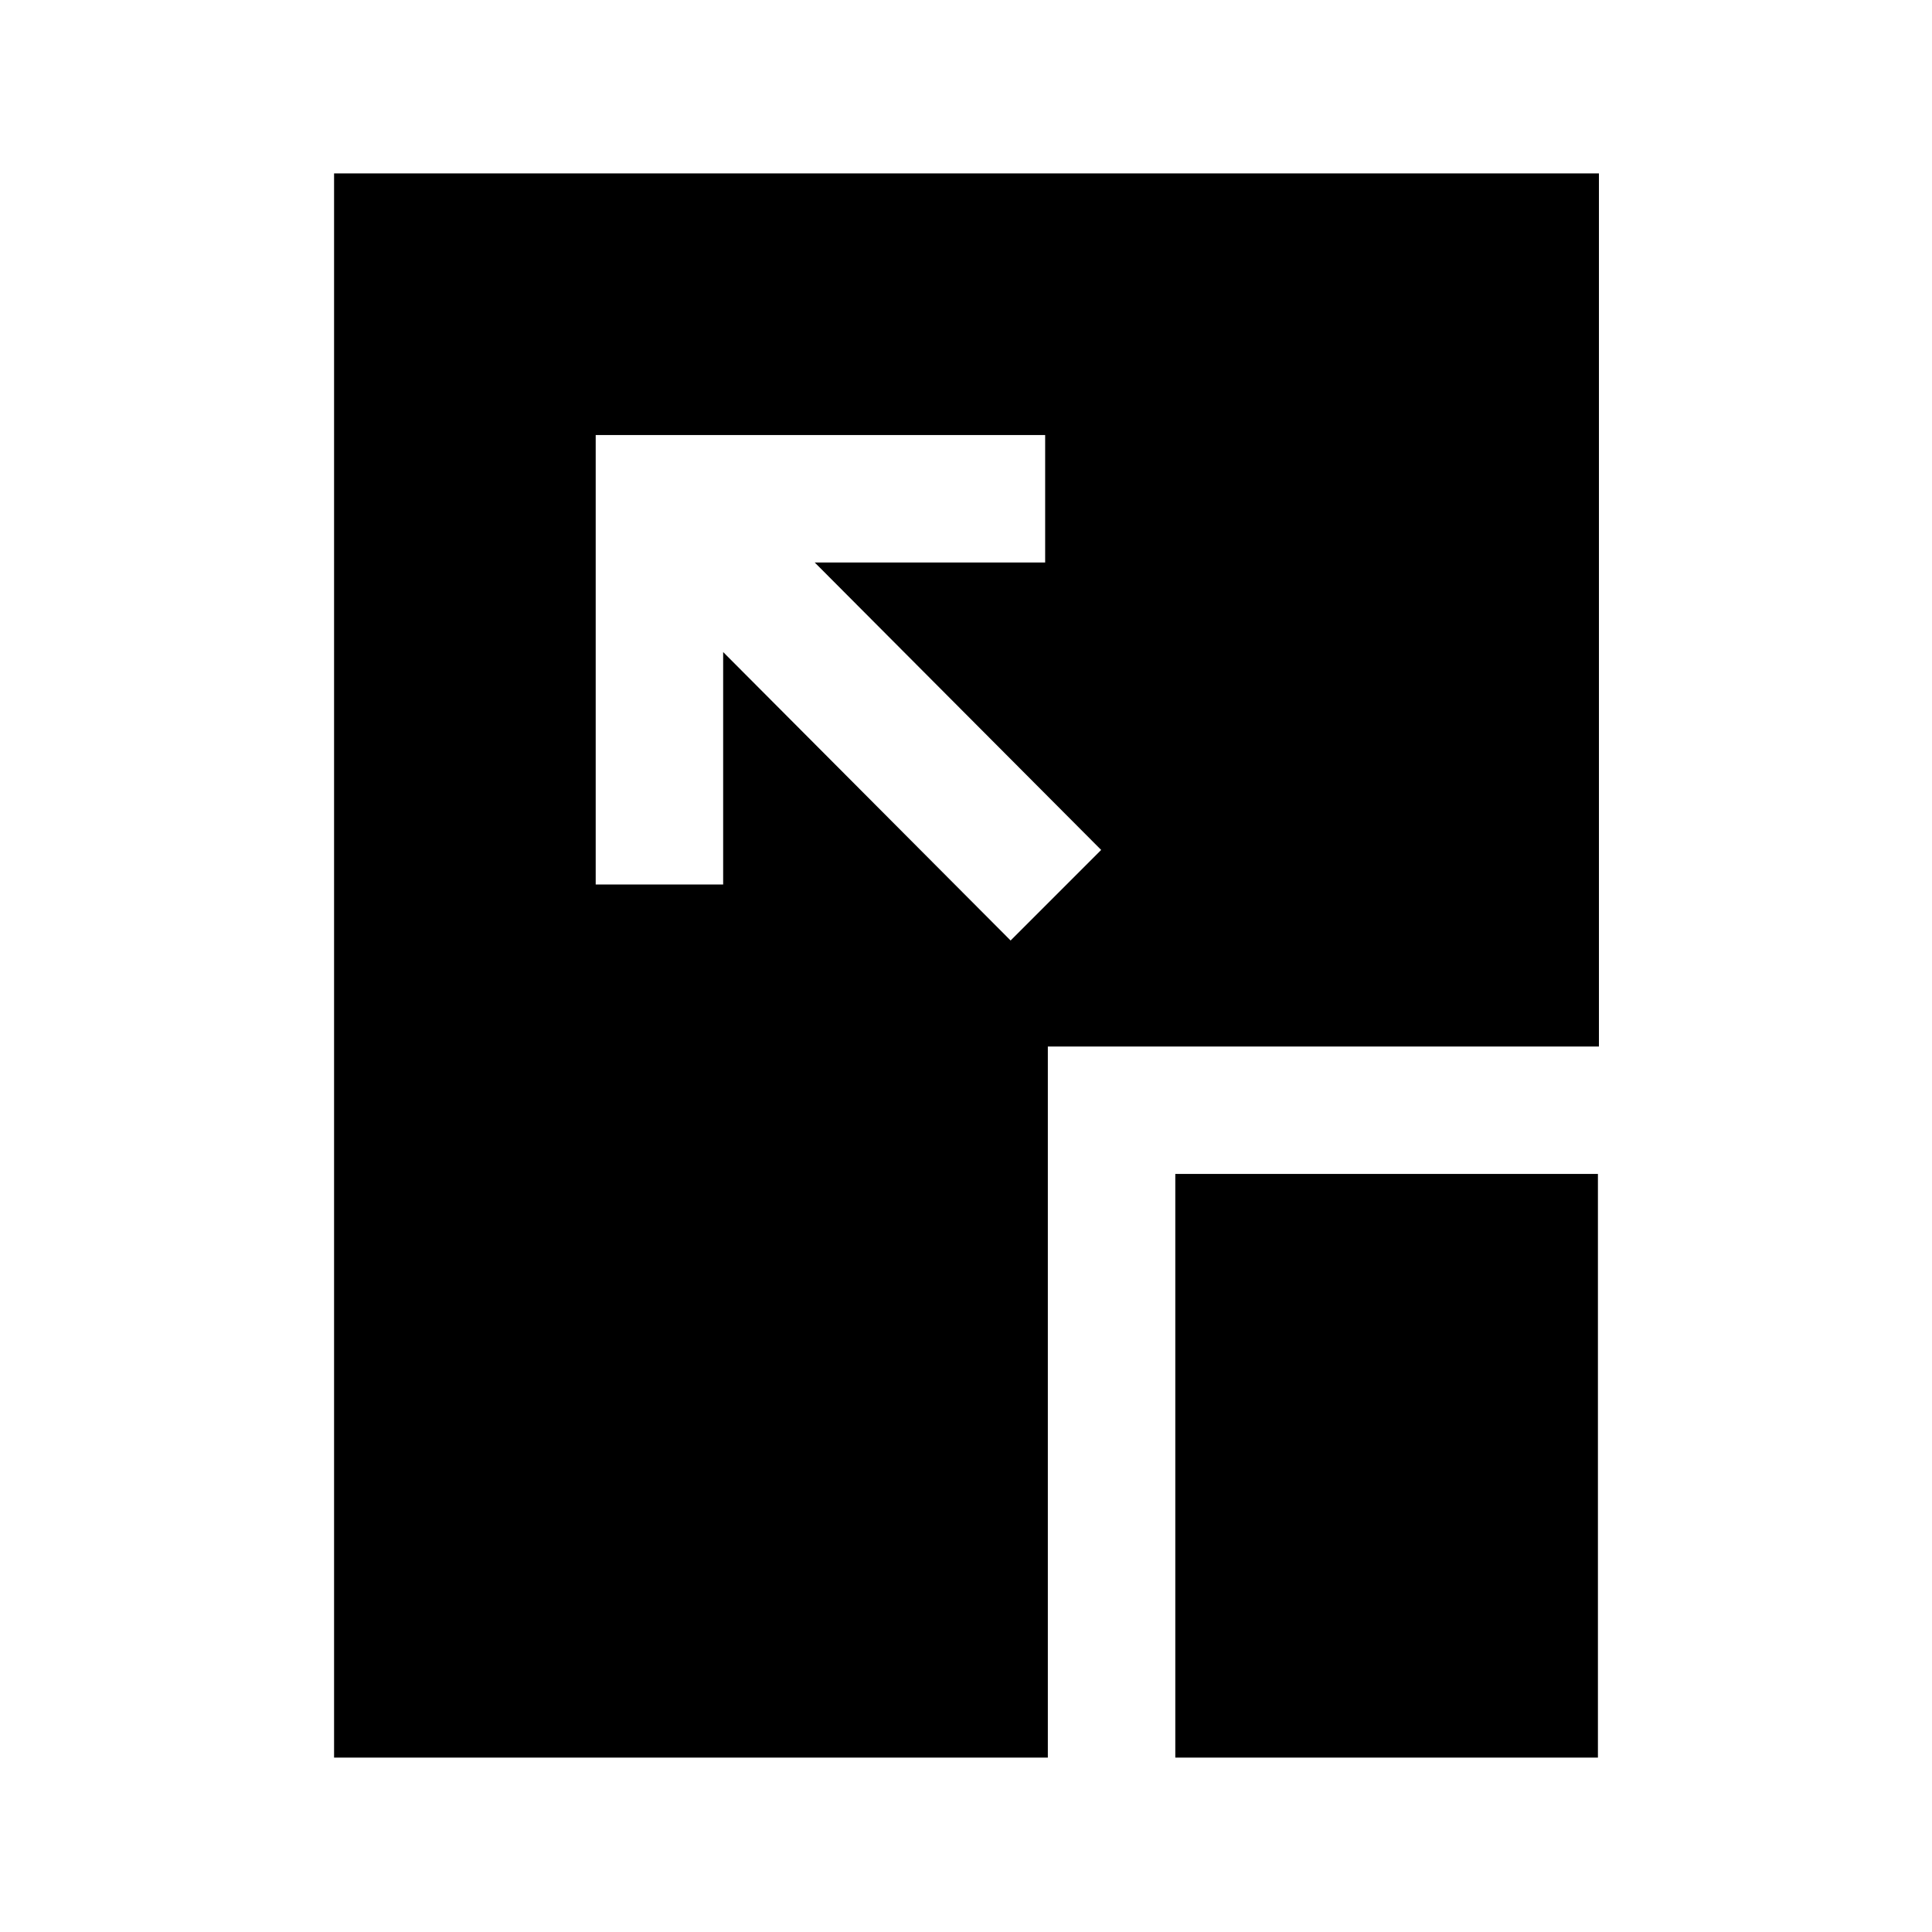 <svg xmlns="http://www.w3.org/2000/svg" height="40" viewBox="0 96 960 960" width="40"><path d="m502.166 563.333 45-45-142.334-142.834h114.5v-63.333H295.999v223.333h63.333v-115.5l142.834 143.334Zm81.834 406v-290h210v290H584Zm-418 0V182.167h628.5V616H520.667v353.333H166Z"/></svg>